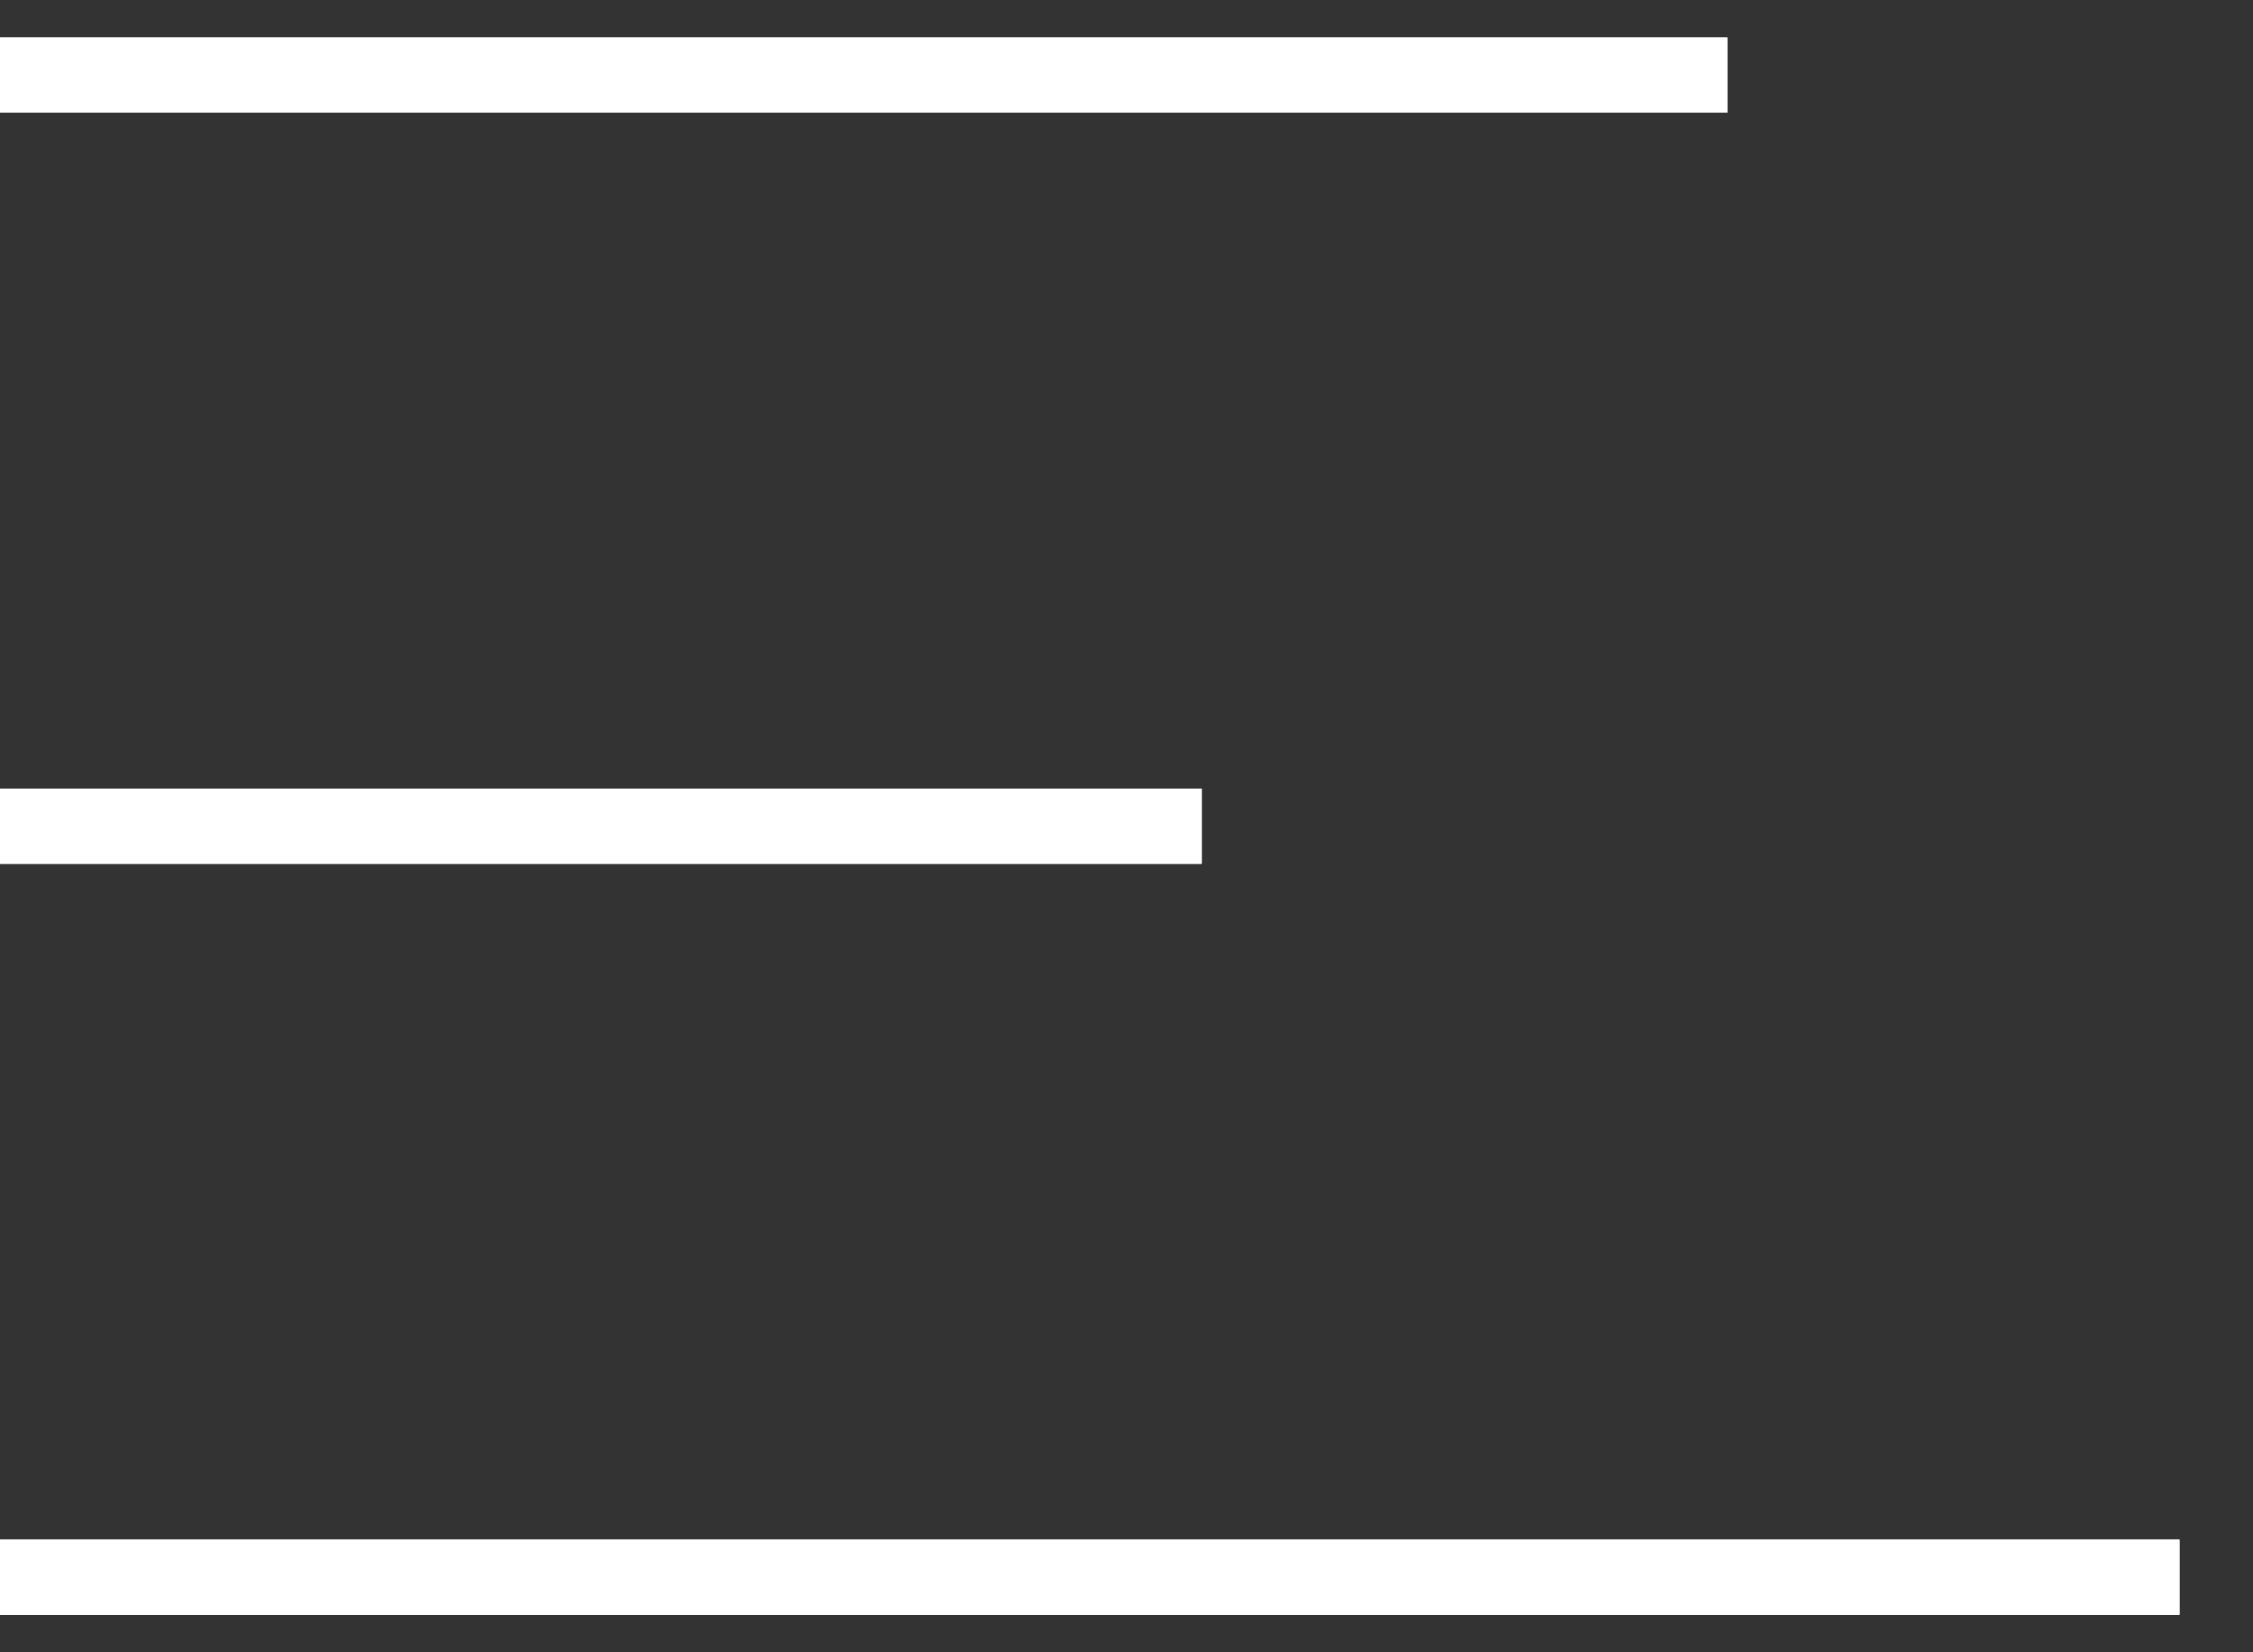 <svg width="30" height="22" viewBox="0 0 30 22" fill="none" xmlns="http://www.w3.org/2000/svg">
<rect x="0" y="0" width="30" height="22" fill="#333333" stroke="none"/>
<path d="M0 1H23" stroke="white"/>
<path d="M0 1H23" stroke="white"/>
<path d="M0 1H23" stroke="white"/>
<path d="M0 21H29.02" stroke="white"/>
<path d="M0 21H29.02" stroke="white"/>
<path d="M0 21H29.02" stroke="white"/>
<path d="M0 11H16" stroke="white"/>
<path d="M0 11H16" stroke="white"/>
<path d="M0 11H16" stroke="white"/>
</svg>
